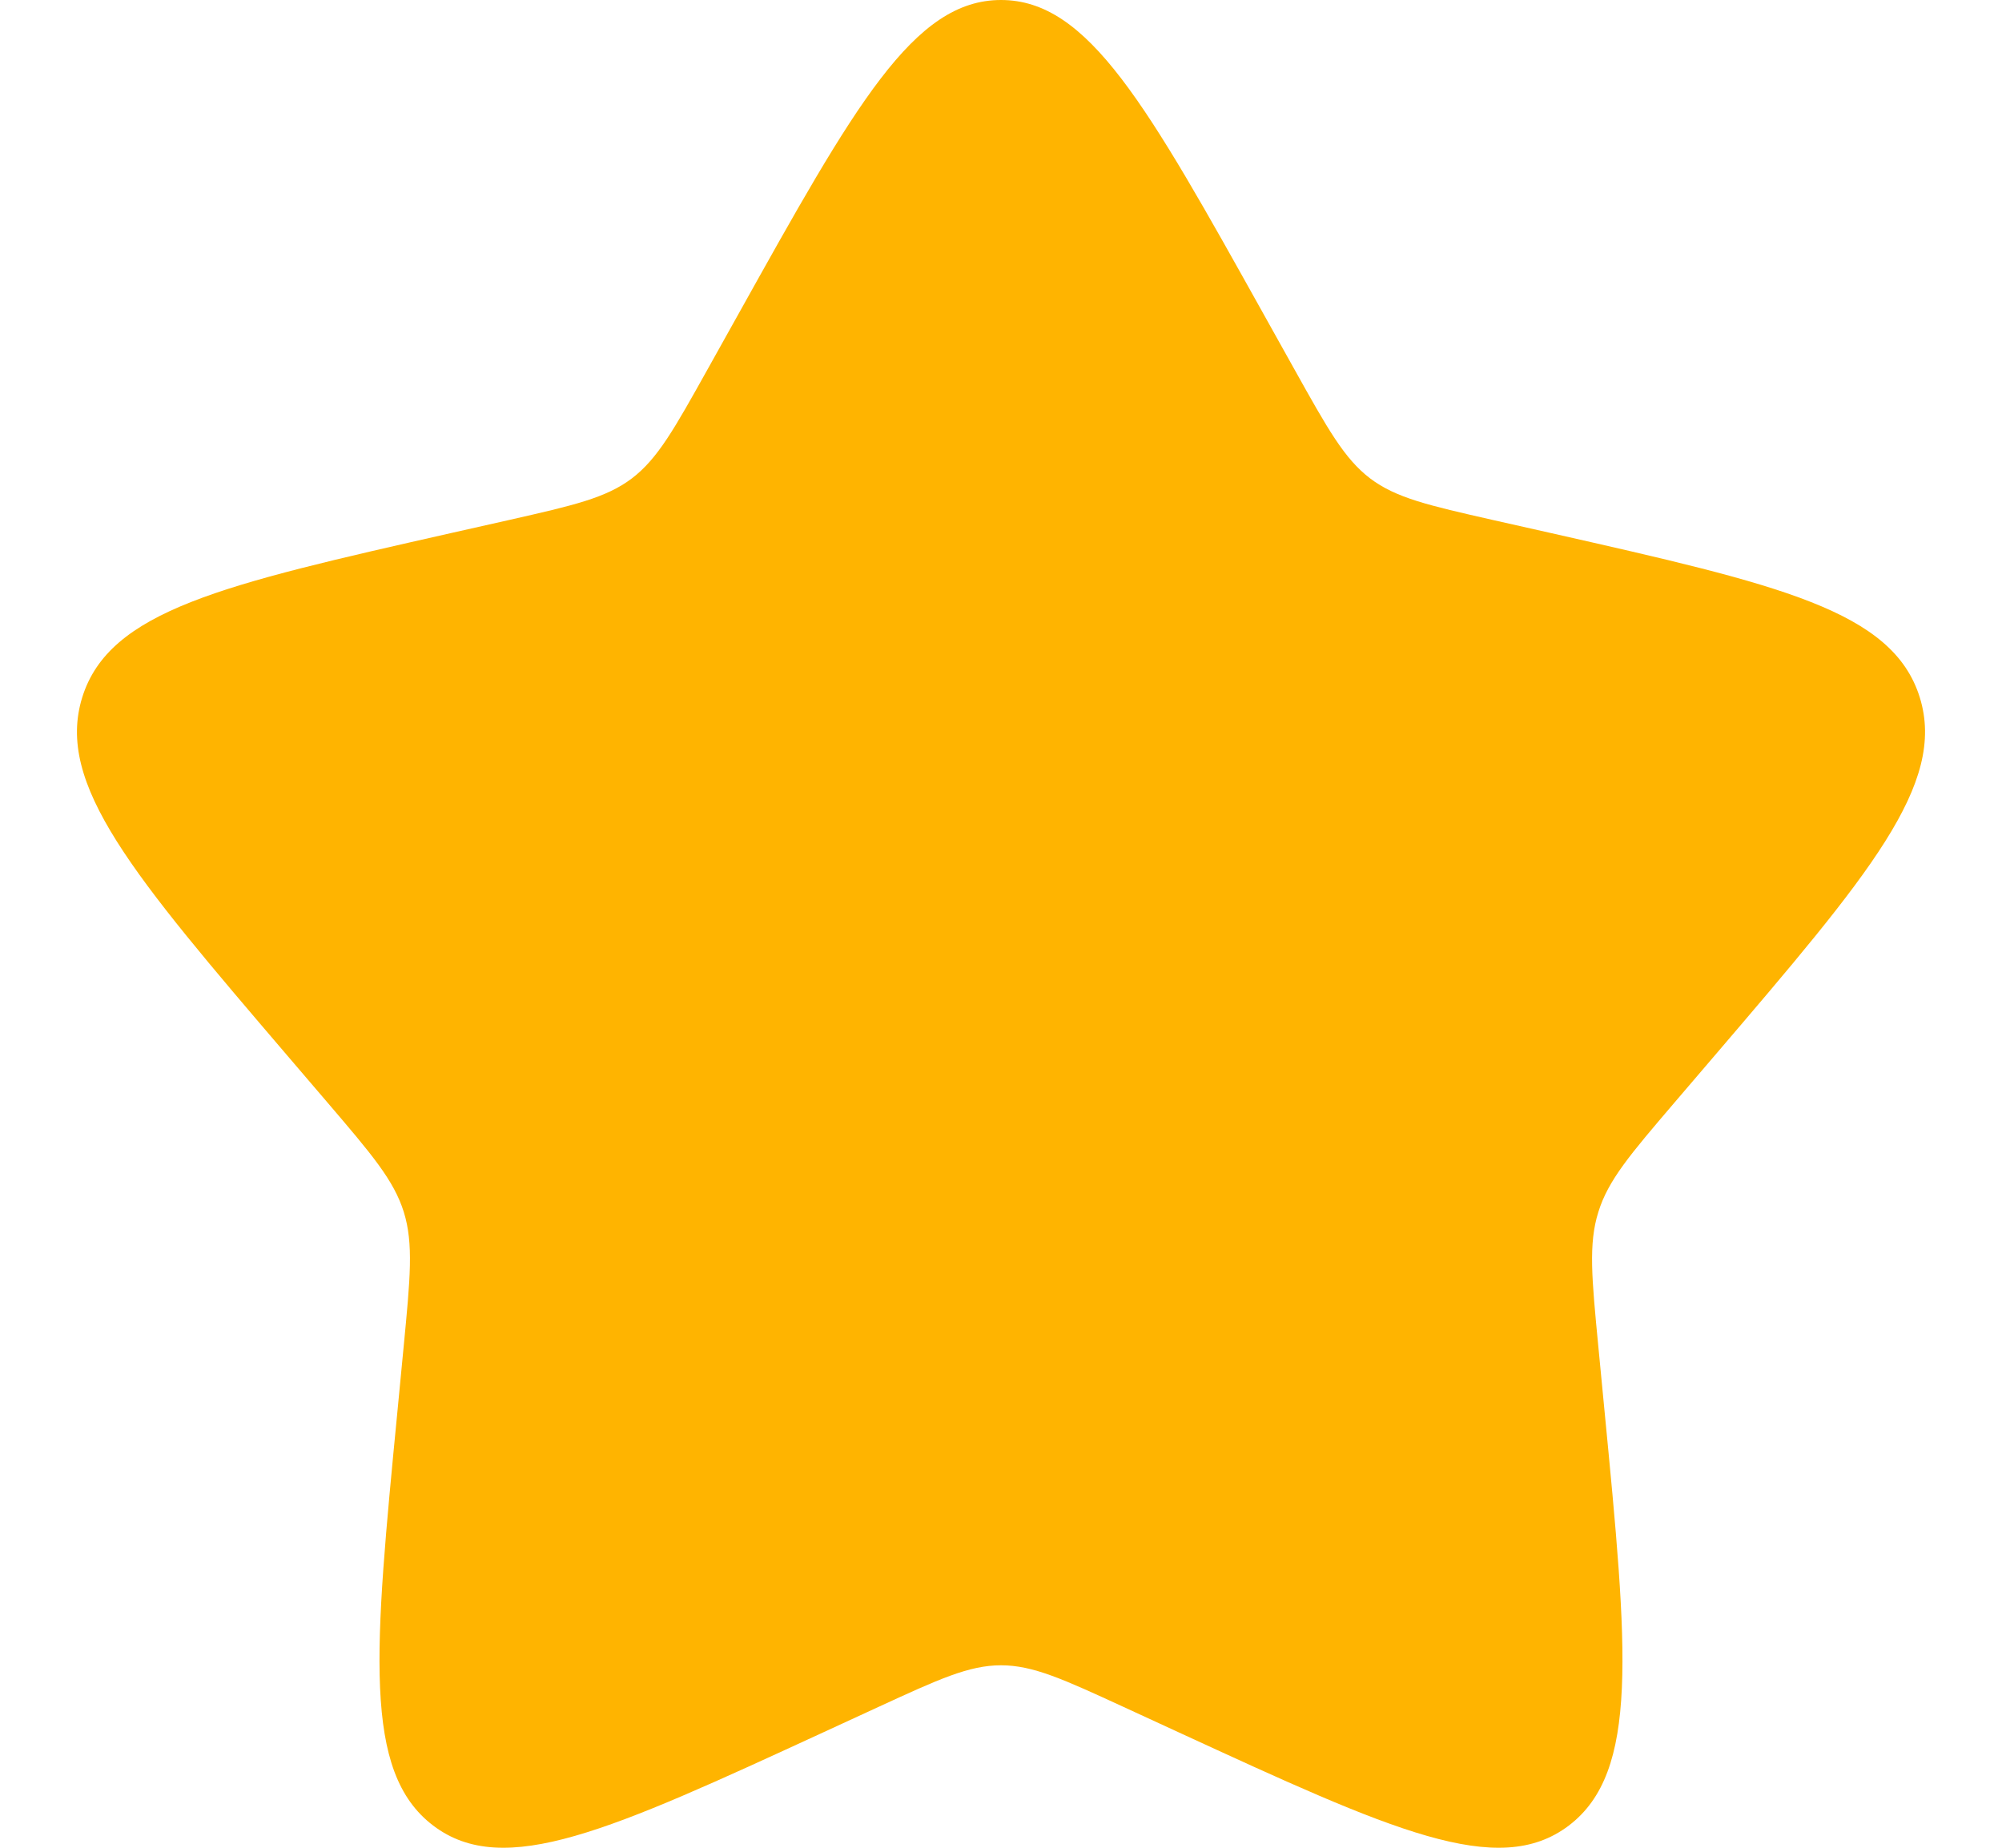 <svg width="13" height="12" viewBox="0 0 13 12" fill="none" xmlns="http://www.w3.org/2000/svg">
<path d="M4.792 2.045C5.552 0.682 5.932 0 6.5 0C7.068 0 7.448 0.682 8.208 2.045L8.405 2.398C8.621 2.785 8.729 2.979 8.897 3.107C9.065 3.234 9.275 3.282 9.694 3.377L10.076 3.463C11.552 3.797 12.29 3.964 12.466 4.529C12.641 5.093 12.138 5.681 11.132 6.858L10.872 7.162C10.586 7.497 10.443 7.664 10.379 7.871C10.314 8.077 10.336 8.3 10.379 8.747L10.418 9.153C10.57 10.722 10.646 11.507 10.187 11.856C9.727 12.205 9.036 11.887 7.655 11.251L7.297 11.086C6.904 10.905 6.708 10.815 6.5 10.815C6.292 10.815 6.096 10.905 5.703 11.086L5.345 11.251C3.964 11.887 3.273 12.205 2.813 11.856C2.353 11.507 2.43 10.722 2.582 9.153L2.621 8.747C2.664 8.3 2.686 8.077 2.622 7.871C2.557 7.664 2.414 7.497 2.128 7.162L1.868 6.858C0.862 5.681 0.359 5.093 0.534 4.529C0.71 3.964 1.448 3.797 2.924 3.463L3.306 3.377C3.725 3.282 3.935 3.234 4.103 3.107C4.271 2.979 4.379 2.785 4.595 2.398L4.792 2.045Z" fill="#FFB400"/>
</svg>
